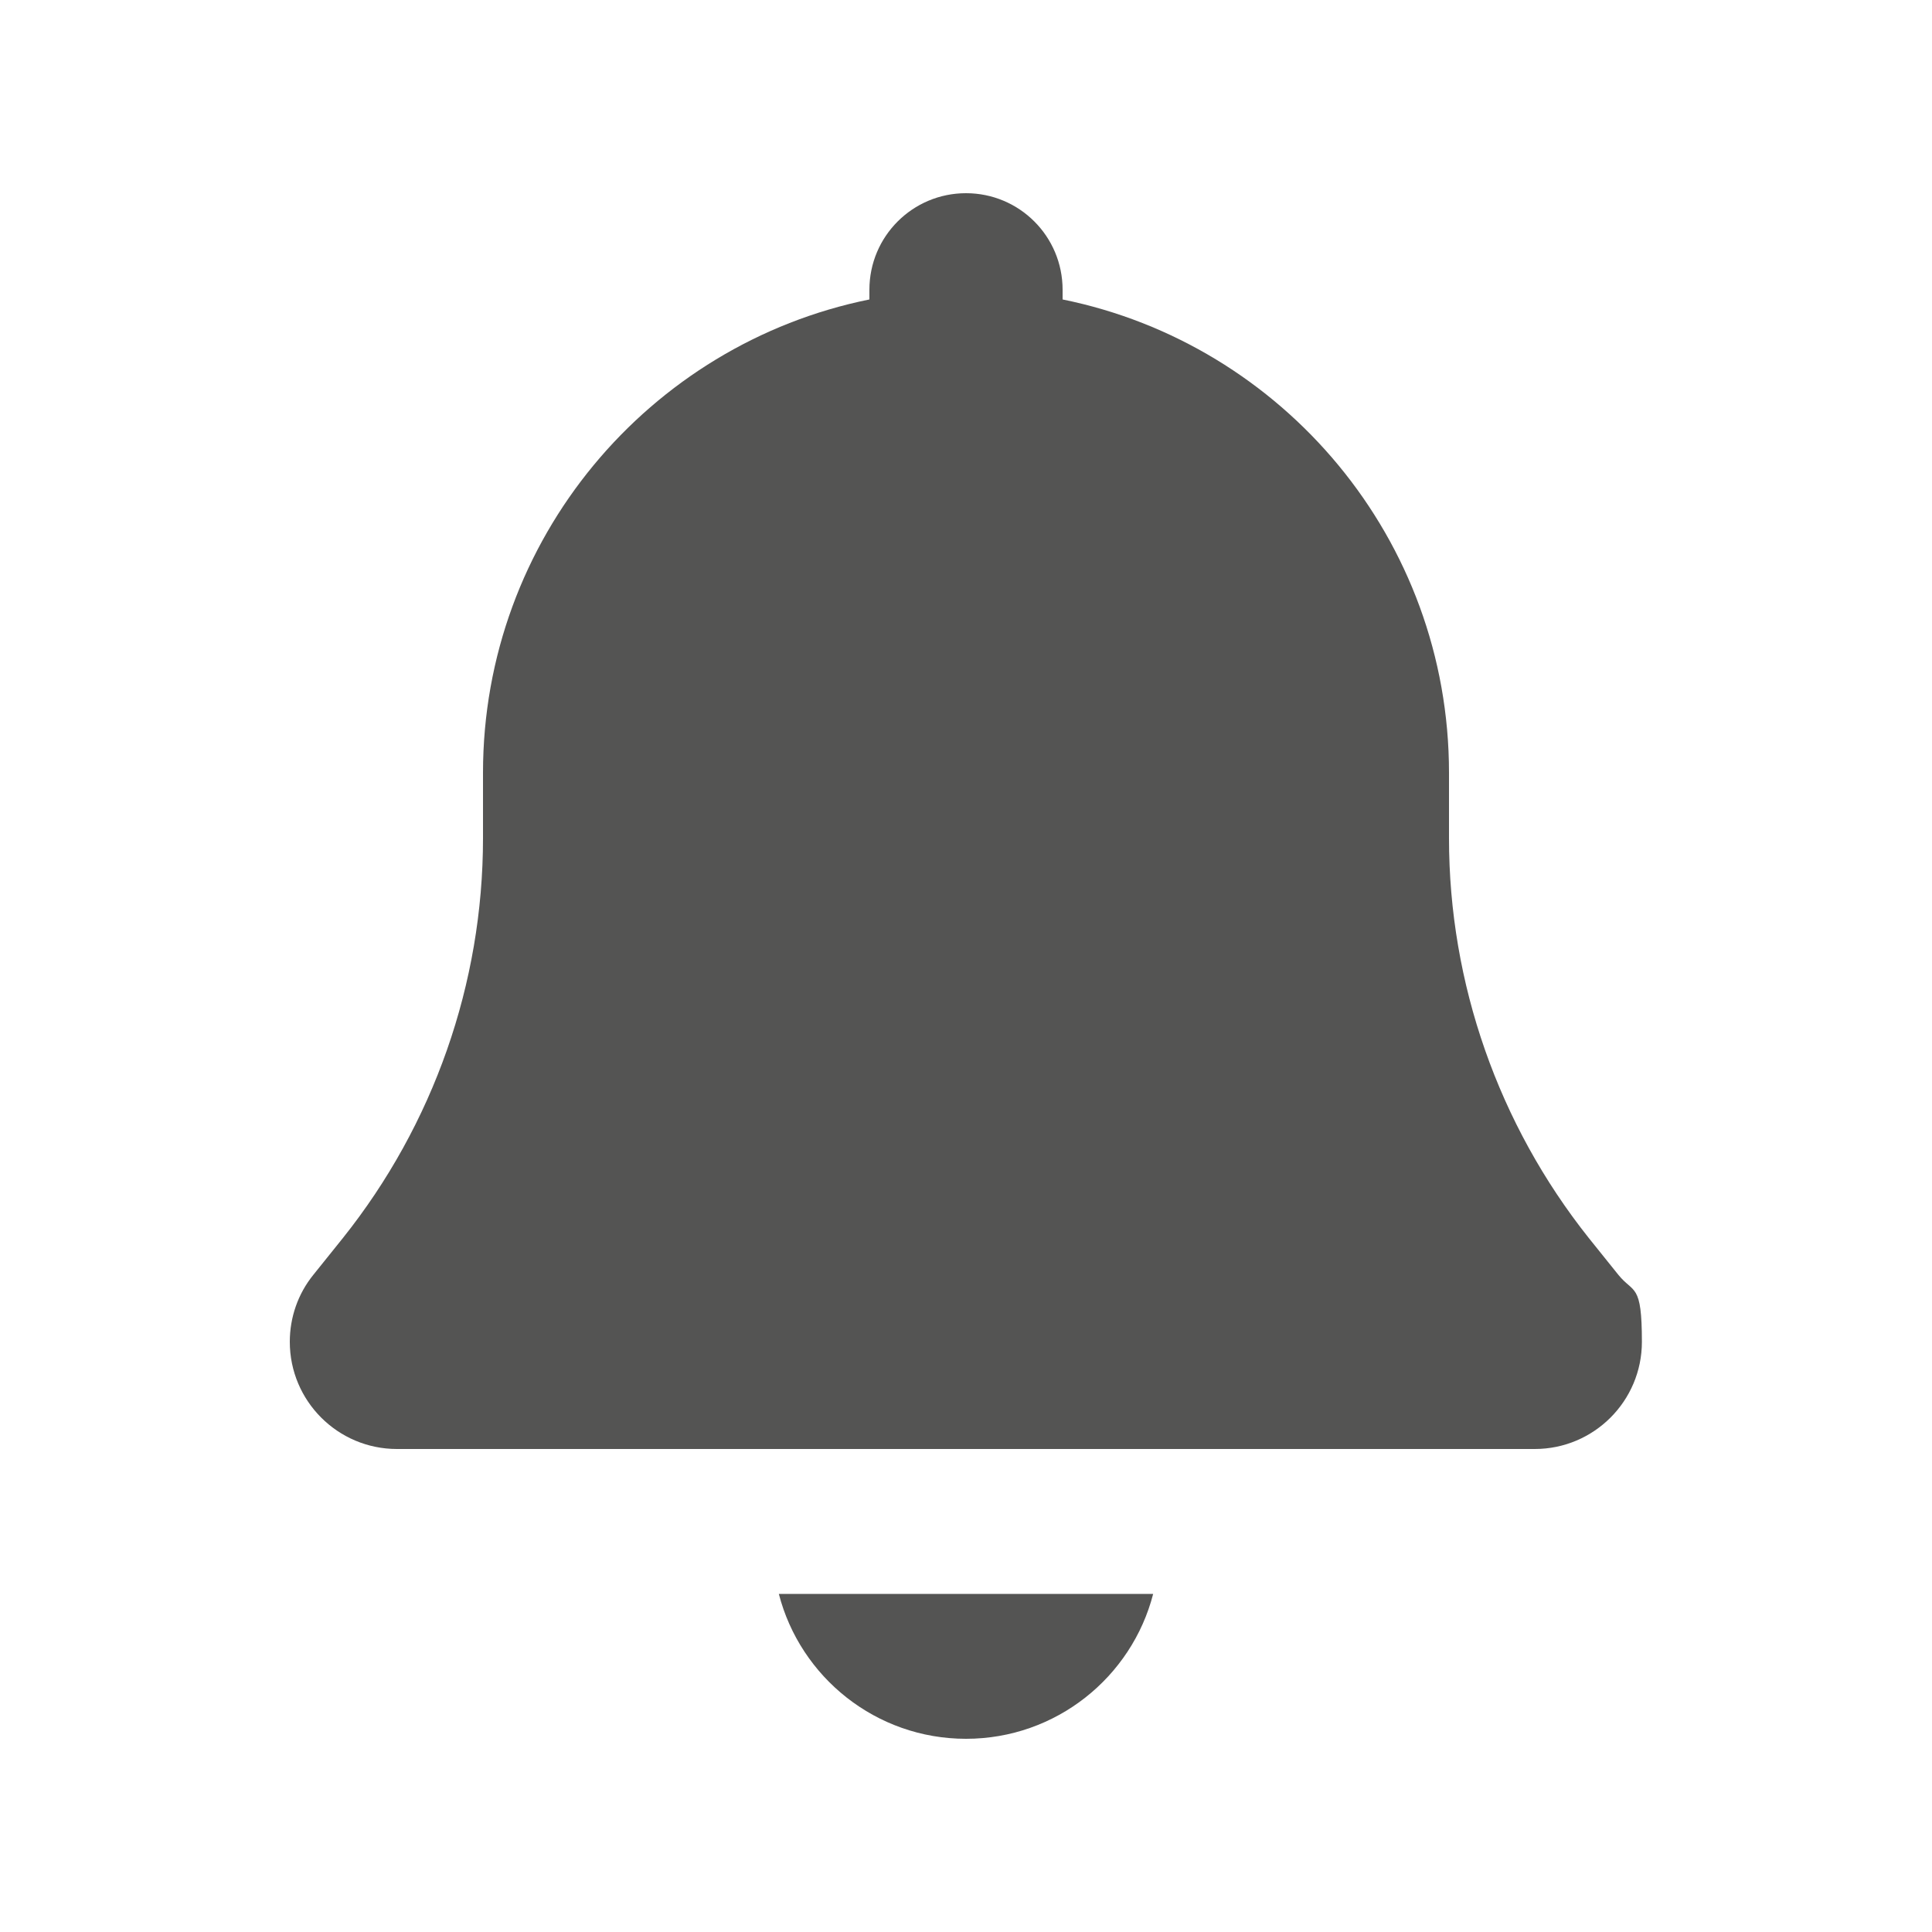 <?xml version="1.0" encoding="UTF-8"?>
<svg id="_图层_1" data-name="图层_1" xmlns="http://www.w3.org/2000/svg" version="1.1" viewBox="0 0 640 640">
  <!-- Generator: Adobe Illustrator 29.1.0, SVG Export Plug-In . SVG Version: 2.1.0 Build 142)  -->
  <defs>
    <style>
      .st0 {
        fill: #545453;
      }
    </style>
  </defs>
  <path class="st0" d="M320,64c-17.7,0-32,14.3-32,32v3.2c-73,14.8-128,79.4-128,156.8v21.7c0,48.1-16.4,94.8-46.4,132.4l-9.8,12.2c-5.1,6.3-7.8,14.1-7.8,22.2,0,19.6,15.9,35.5,35.5,35.5h376.9c19.6,0,35.5-15.9,35.5-35.5s-2.7-15.9-7.8-22.2l-9.8-12.2c-29.9-37.6-46.3-84.3-46.3-132.4v-21.7c0-77.4-55-142-128-156.8v-3.2c0-17.7-14.3-32-32-32ZM258,528c7.1,27.6,32.2,48,62,48s54.9-20.4,62-48h-124Z"/>
</svg>